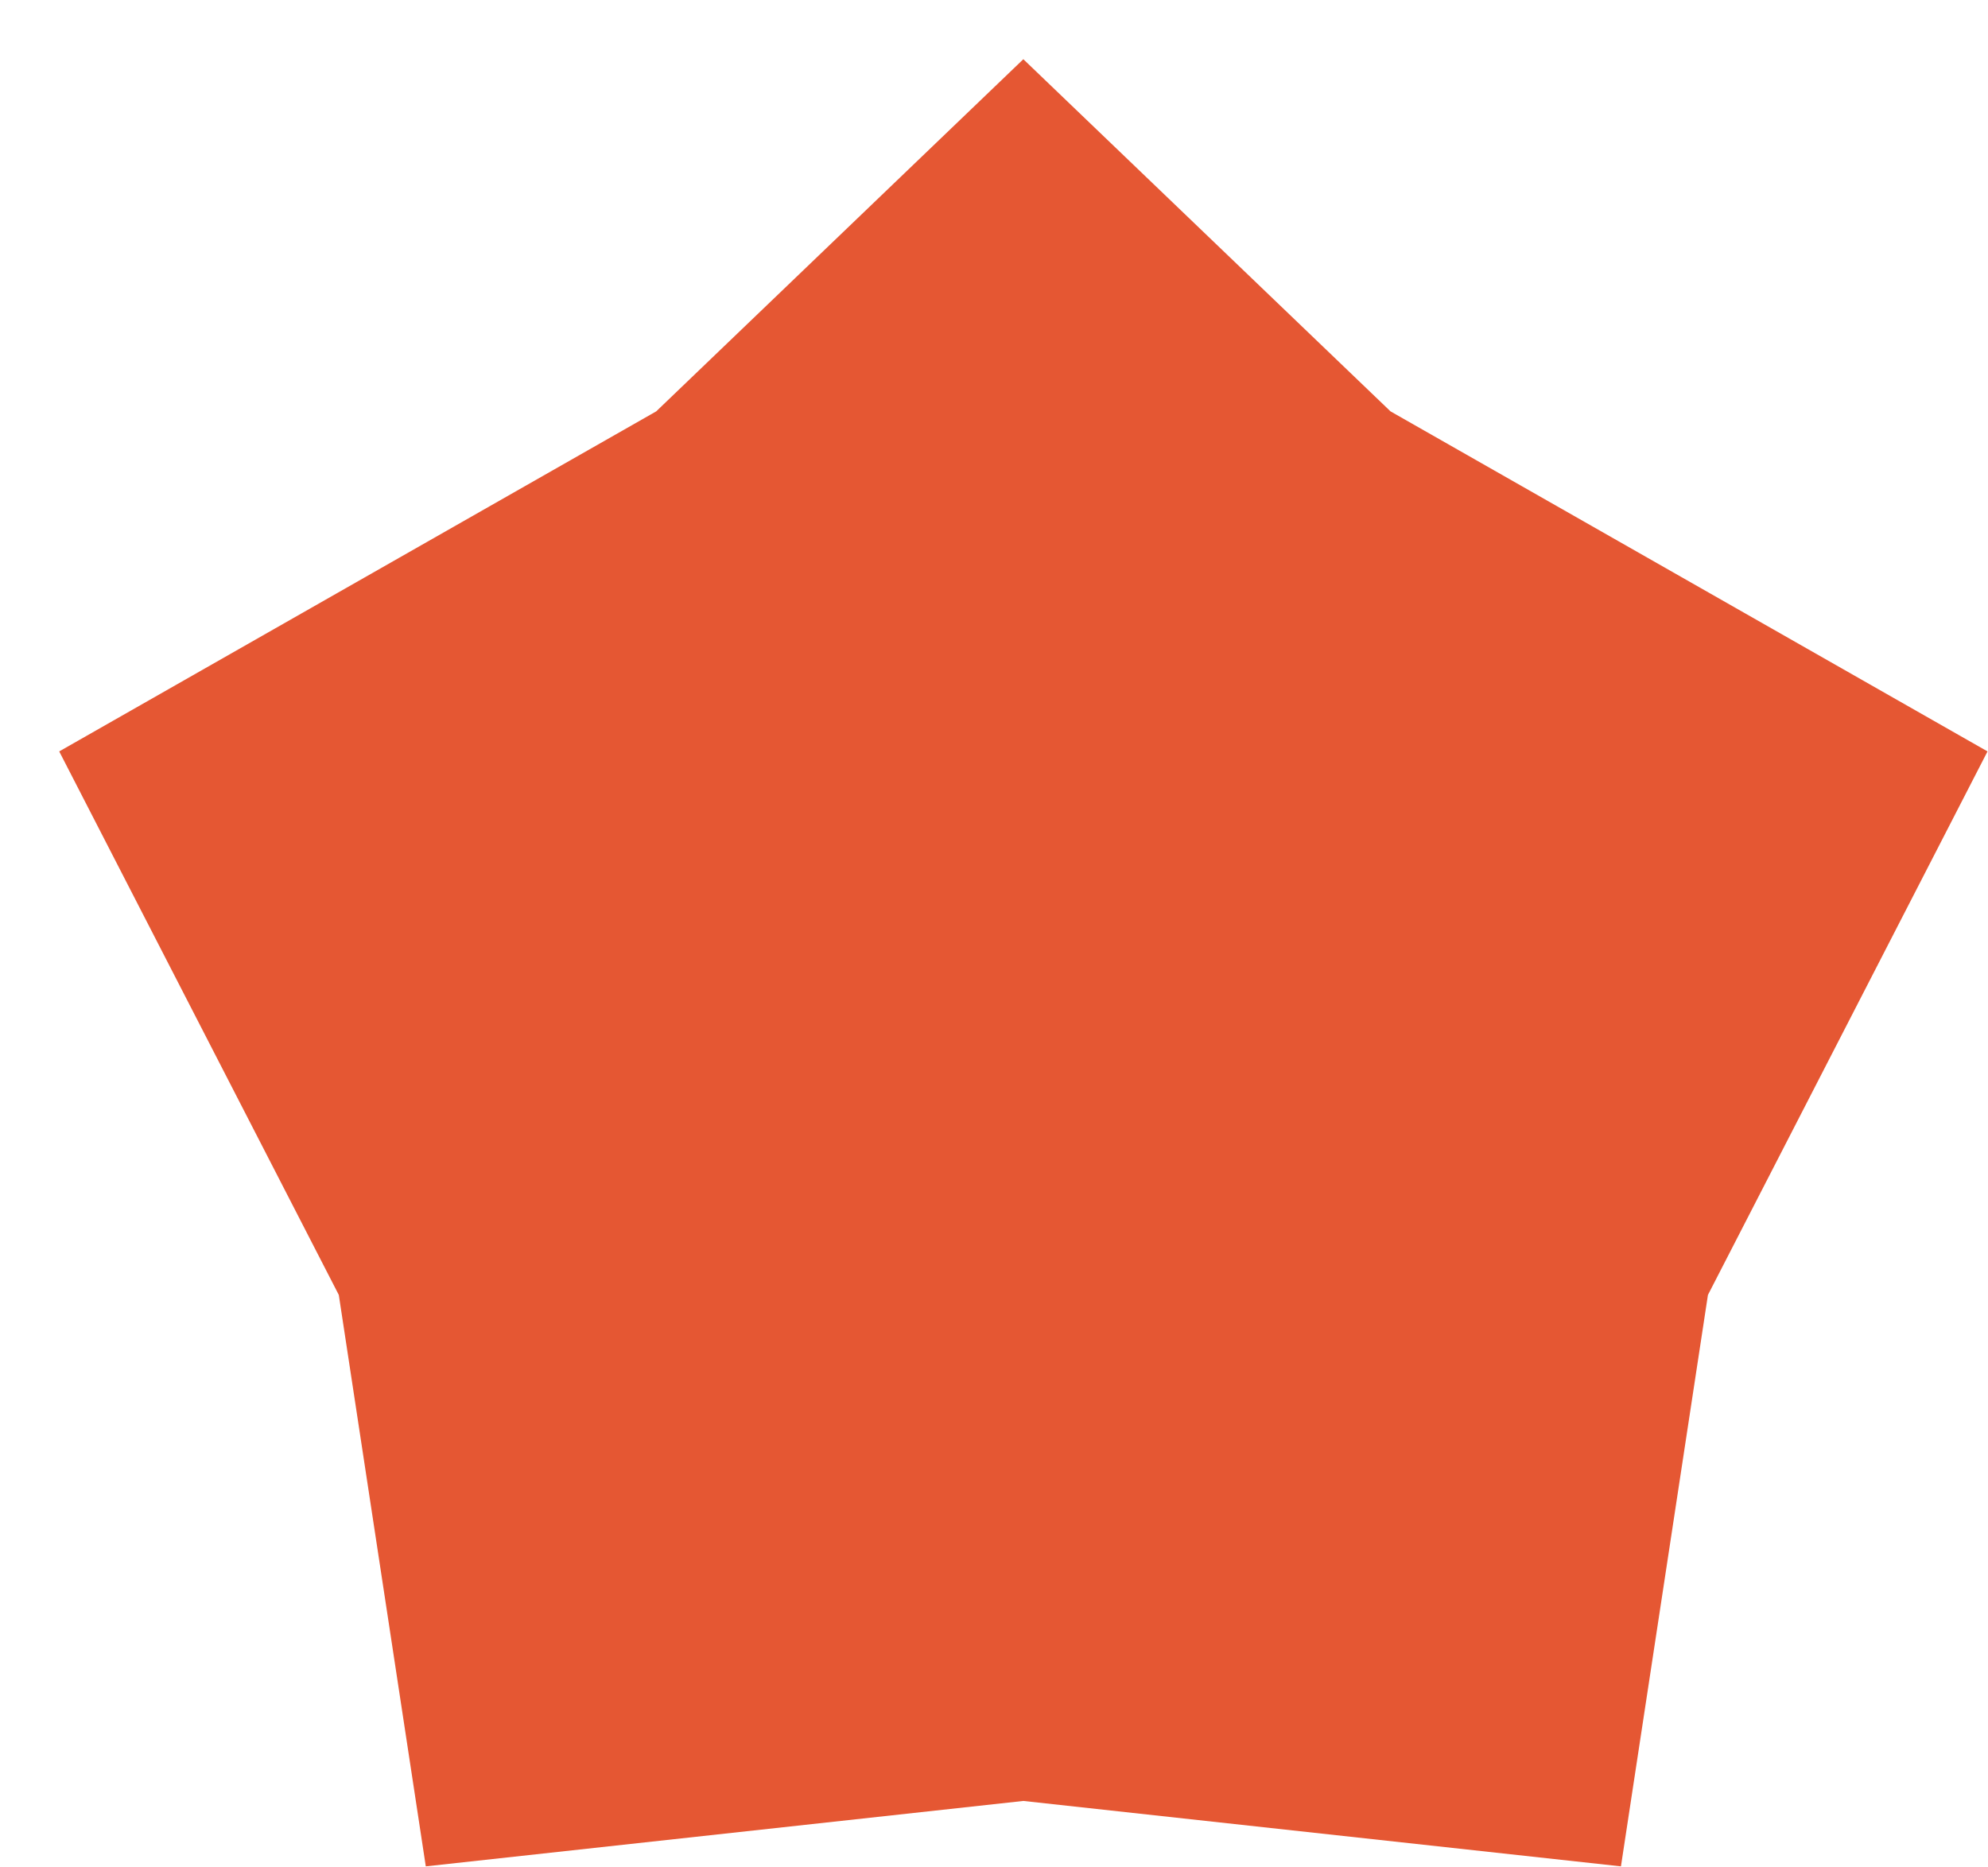<svg xmlns="http://www.w3.org/2000/svg" width="33" height="31" viewBox="0 0 33 31" fill="none">
  <path d="M23.082 6.829L16.987 0.983L10.893 6.829L0.983 12.474L5.624 21.497L7.068 30.983L16.987 29.897L26.907 30.983L28.351 21.497L32.992 12.474L23.082 6.829Z" fill="#E55733"/>
</svg>